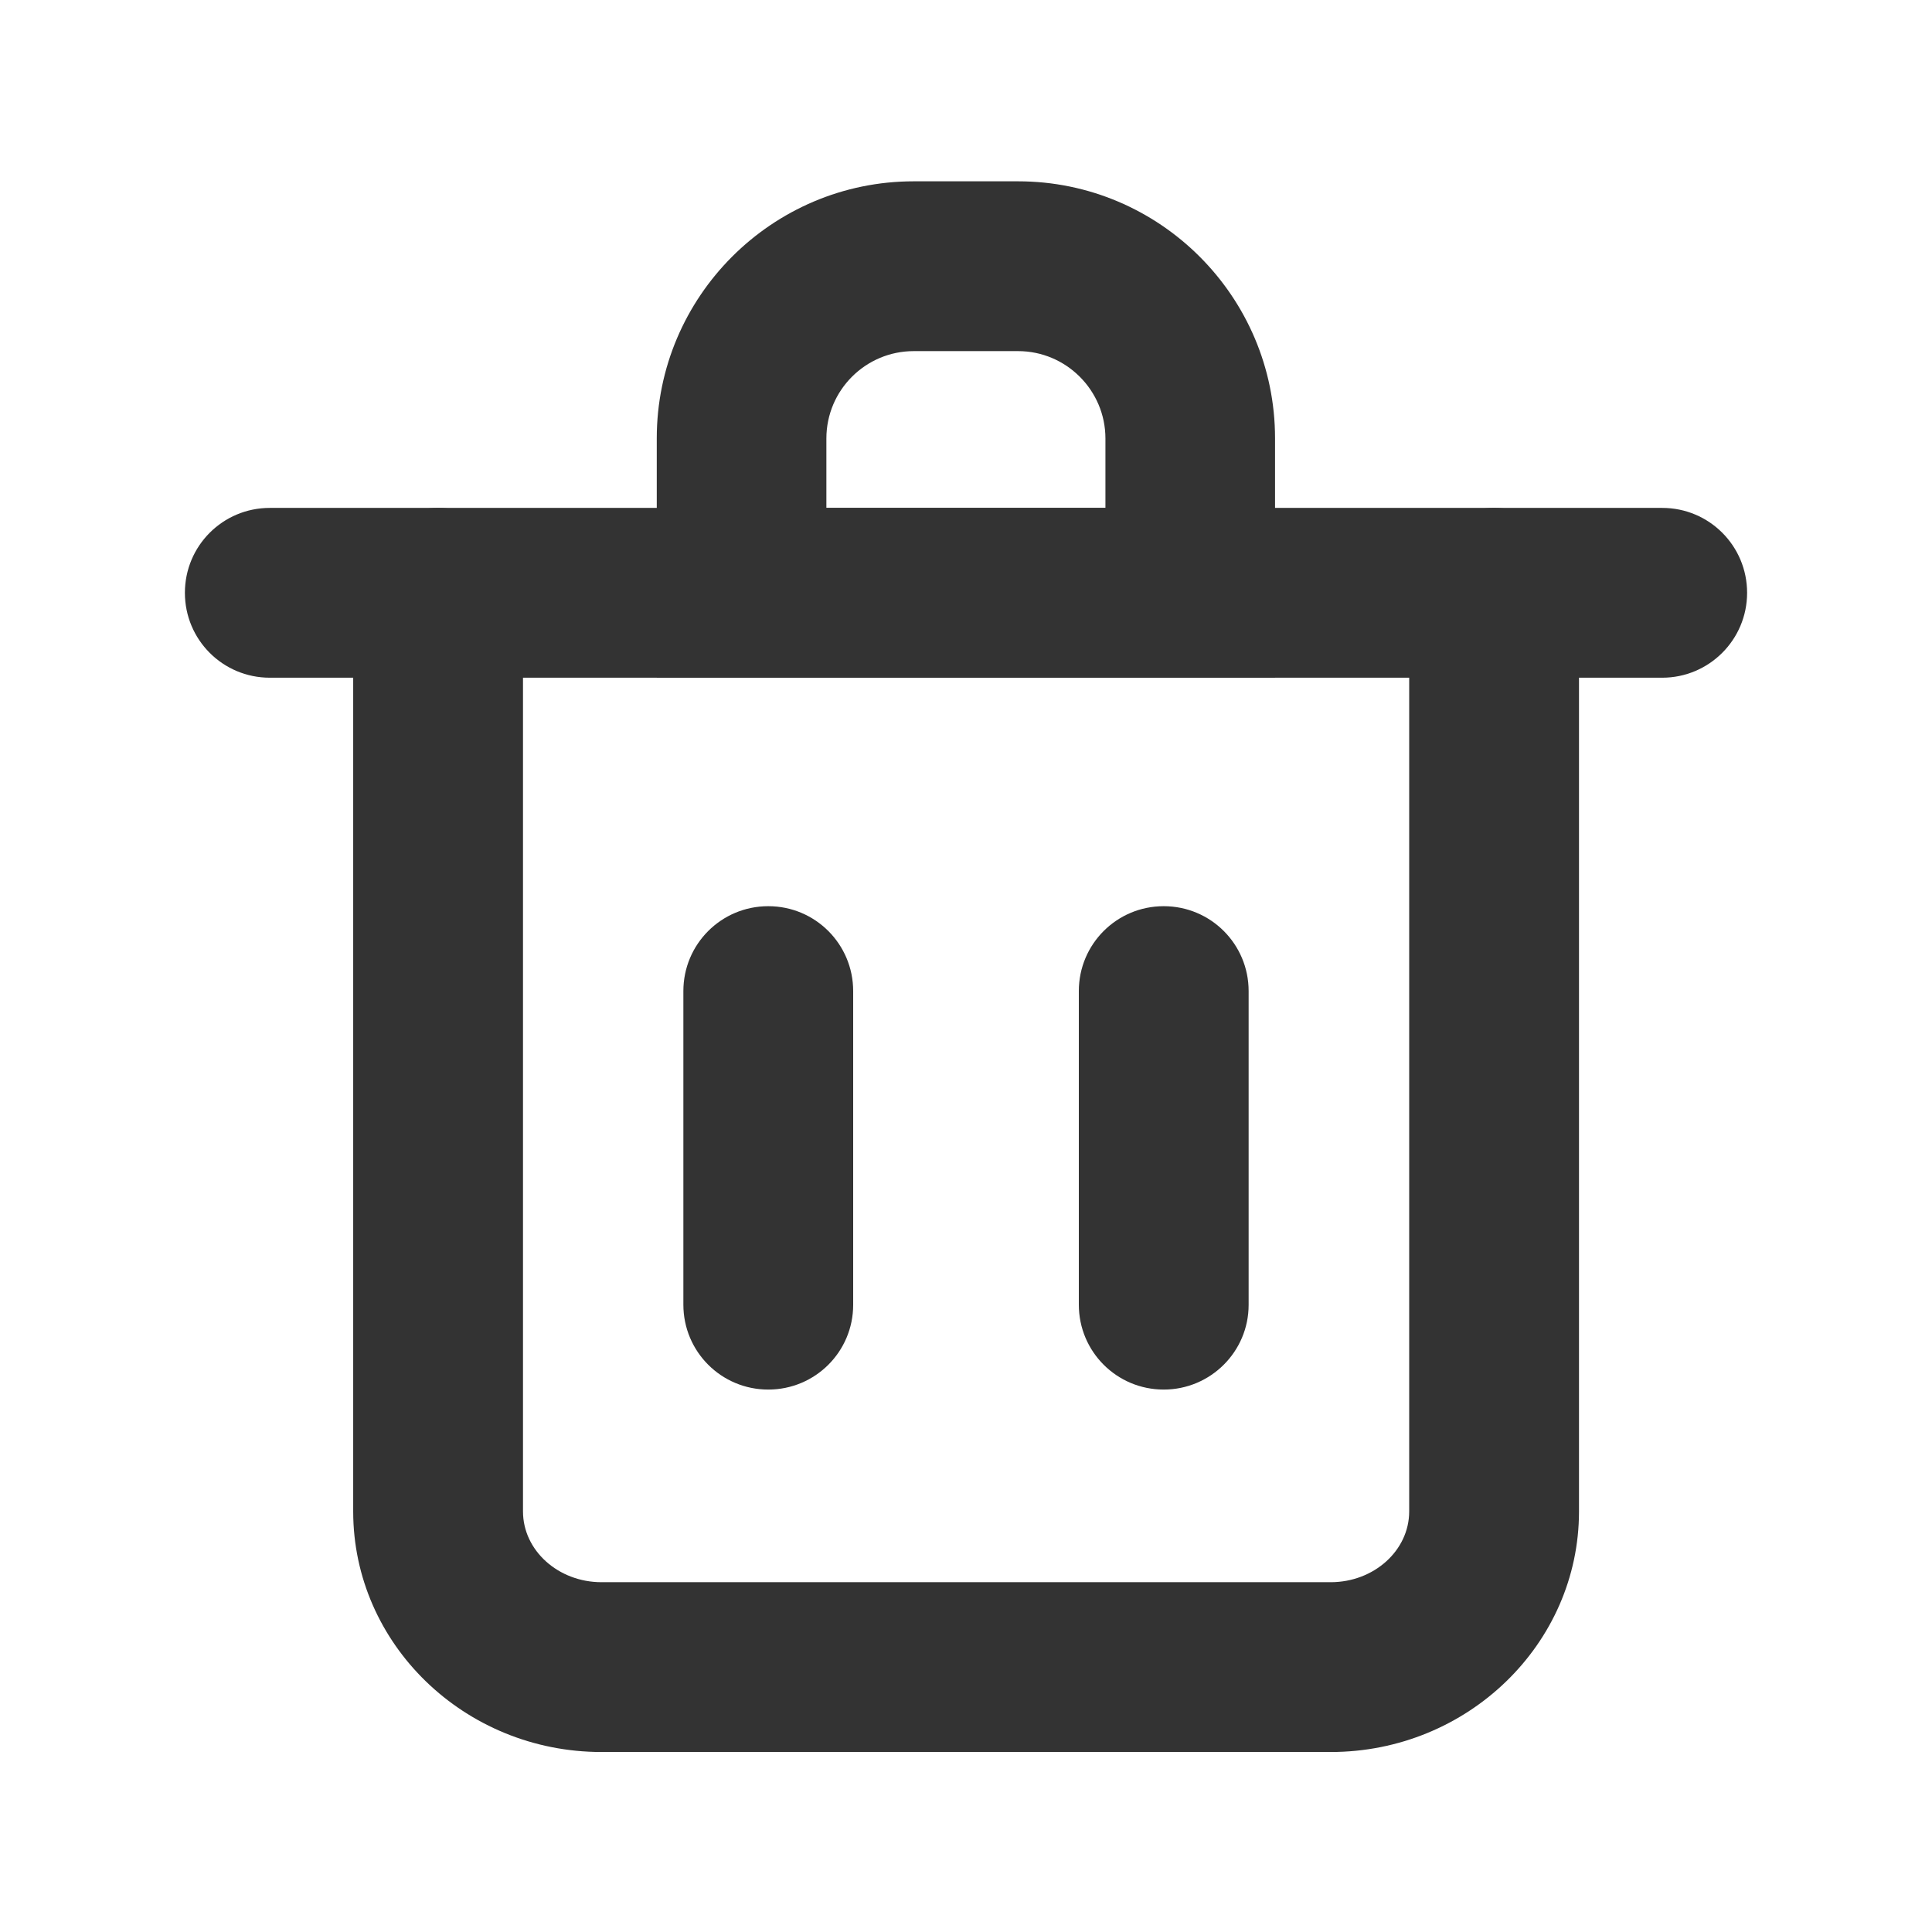 <svg t="1689503180455" class="icon" viewBox="0 0 1024 1024" version="1.1" xmlns="http://www.w3.org/2000/svg" p-id="5224" width="16" height="16"><path d="M705.3 928.6H318.8c-72.6 0-131.6-57.2-131.6-127.5V314.2c0-24.9 20.1-45 45-45s45 20.1 45 45v486.9c0 20.7 18.7 37.5 41.6 37.5h386.5c22.9 0 41.6-16.8 41.6-37.5V314.2c0-24.9 20.1-45 45-45s45 20.1 45 45v486.9c0 70.3-59.1 127.5-131.6 127.5z" fill="#333333" p-id="5225"></path><path d="M881 359.2H143c-24.9 0-45-20.1-45-45s20.1-45 45-45h738c24.9 0 45 20.1 45 45s-20.2 45-45 45z" fill="#333333" p-id="5226"></path><path d="M675.9 359.2H348.1V232.3c0-75.1 61.1-136.2 136.2-136.2h55.3c75.1 0 136.2 61.1 136.2 136.2v126.9z m-237.8-90h147.8v-36.8c0-25.5-20.8-46.3-46.3-46.3h-55.3c-25.5 0-46.3 20.7-46.3 46.3v36.8zM616.8 736.5c-24.9 0-45-20.1-45-45V525.3c0-24.9 20.1-45 45-45s45 20.1 45 45v166.3c0 24.8-20.2 44.9-45 44.9zM407.2 736.5c-24.9 0-45-20.1-45-45V525.3c0-24.9 20.1-45 45-45s45 20.1 45 45v166.3c0 24.8-20.1 44.9-45 44.9z" fill="#333333" p-id="5227"></path></svg>
